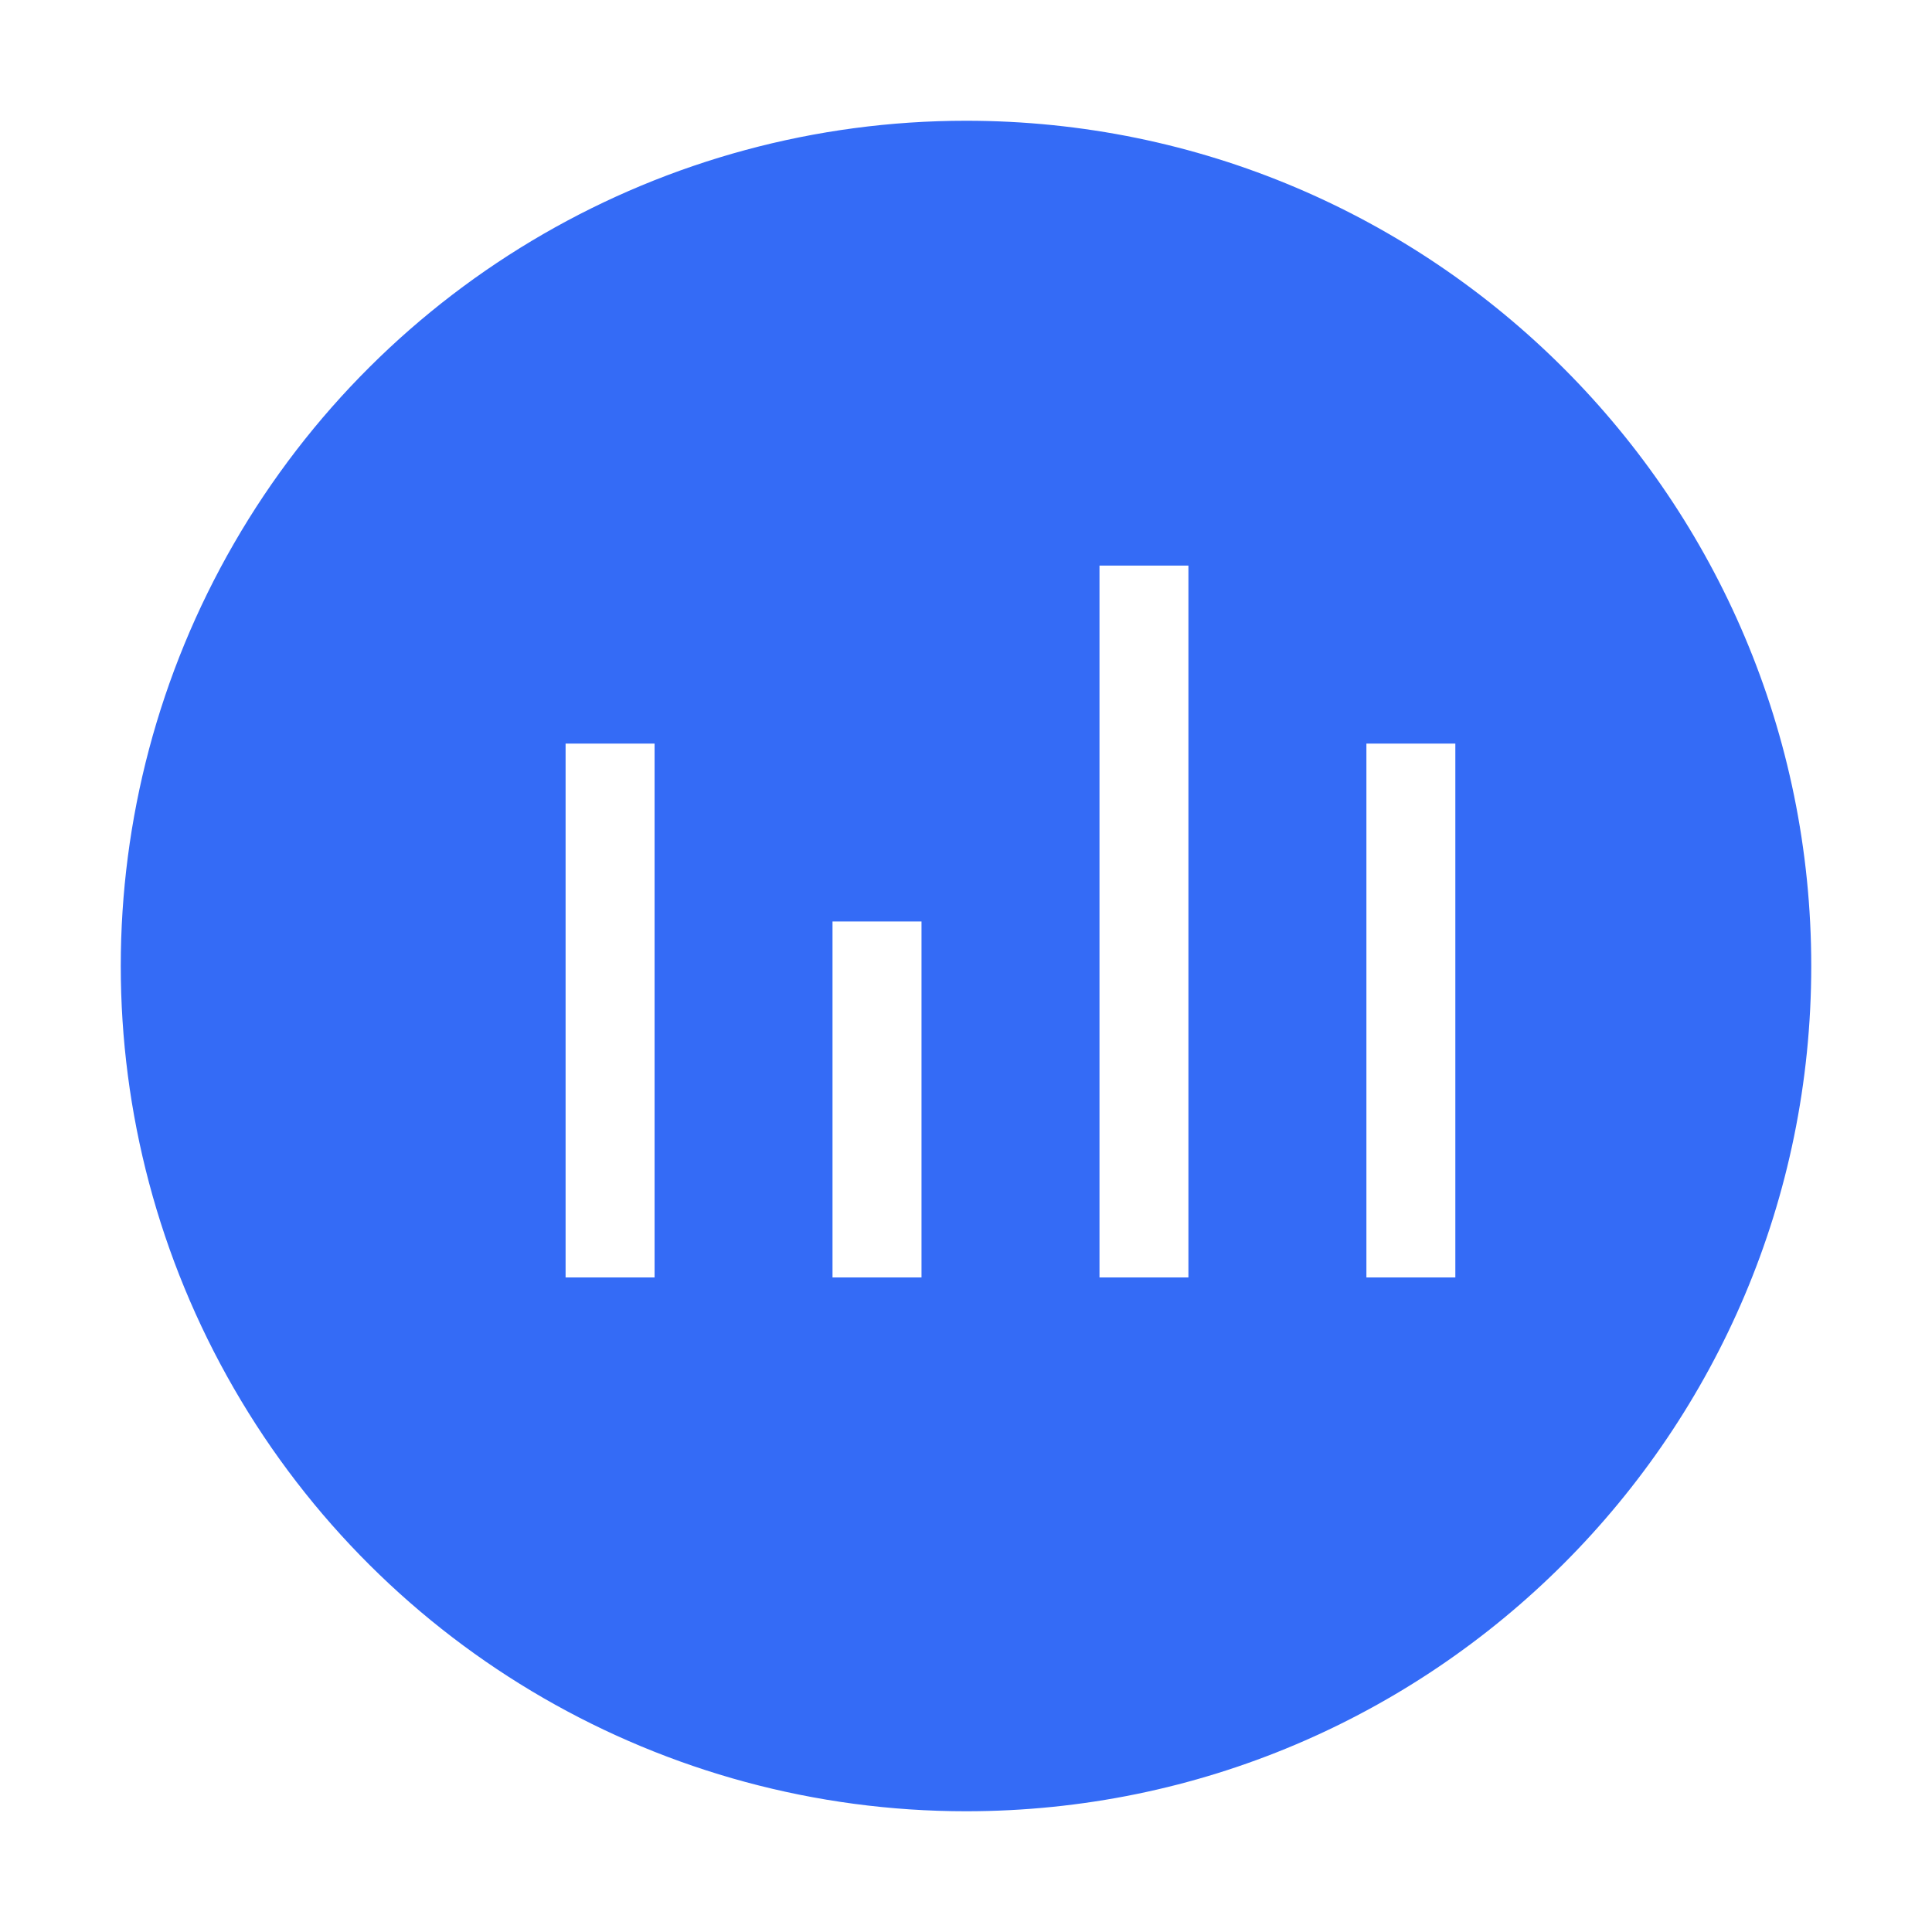 <!--?xml version="1.0" encoding="UTF-8"?-->
<svg width="32px" height="32px" viewBox="0 0 32 32" version="1.1" xmlns="http://www.w3.org/2000/svg" xmlns:xlink="http://www.w3.org/1999/xlink">
    <title>843.现金流量</title>
    <g id="843.现金流量" stroke="none" stroke-width="1" fill="none" fill-rule="evenodd">
        <g id="编组" transform="translate(2, 2)" fill="#000000" fill-rule="nonzero">
            <path d="M14,28 C8.998,28 4.377,25.332 1.876,21 C-0.625,16.668 -0.625,11.332 1.876,7 C4.377,2.668 8.998,0 14,0 C21.732,0 28,6.268 28,14 C28,21.732 21.732,28 14,28 L14,28 Z M16.211,7.368 L16.211,19.158 L17.684,19.158 L17.684,7.368 L16.211,7.368 Z M7.368,10.316 L7.368,19.158 L8.842,19.158 L8.842,10.316 L7.368,10.316 Z M11.789,13.263 L11.789,19.158 L13.263,19.158 L13.263,13.263 L11.789,13.263 L11.789,13.263 Z M20.632,10.316 L20.632,19.158 L22.105,19.158 L22.105,10.316 L20.632,10.316 Z" id="形状" fill="#346bf6"></path>
        </g>
    </g>
</svg>